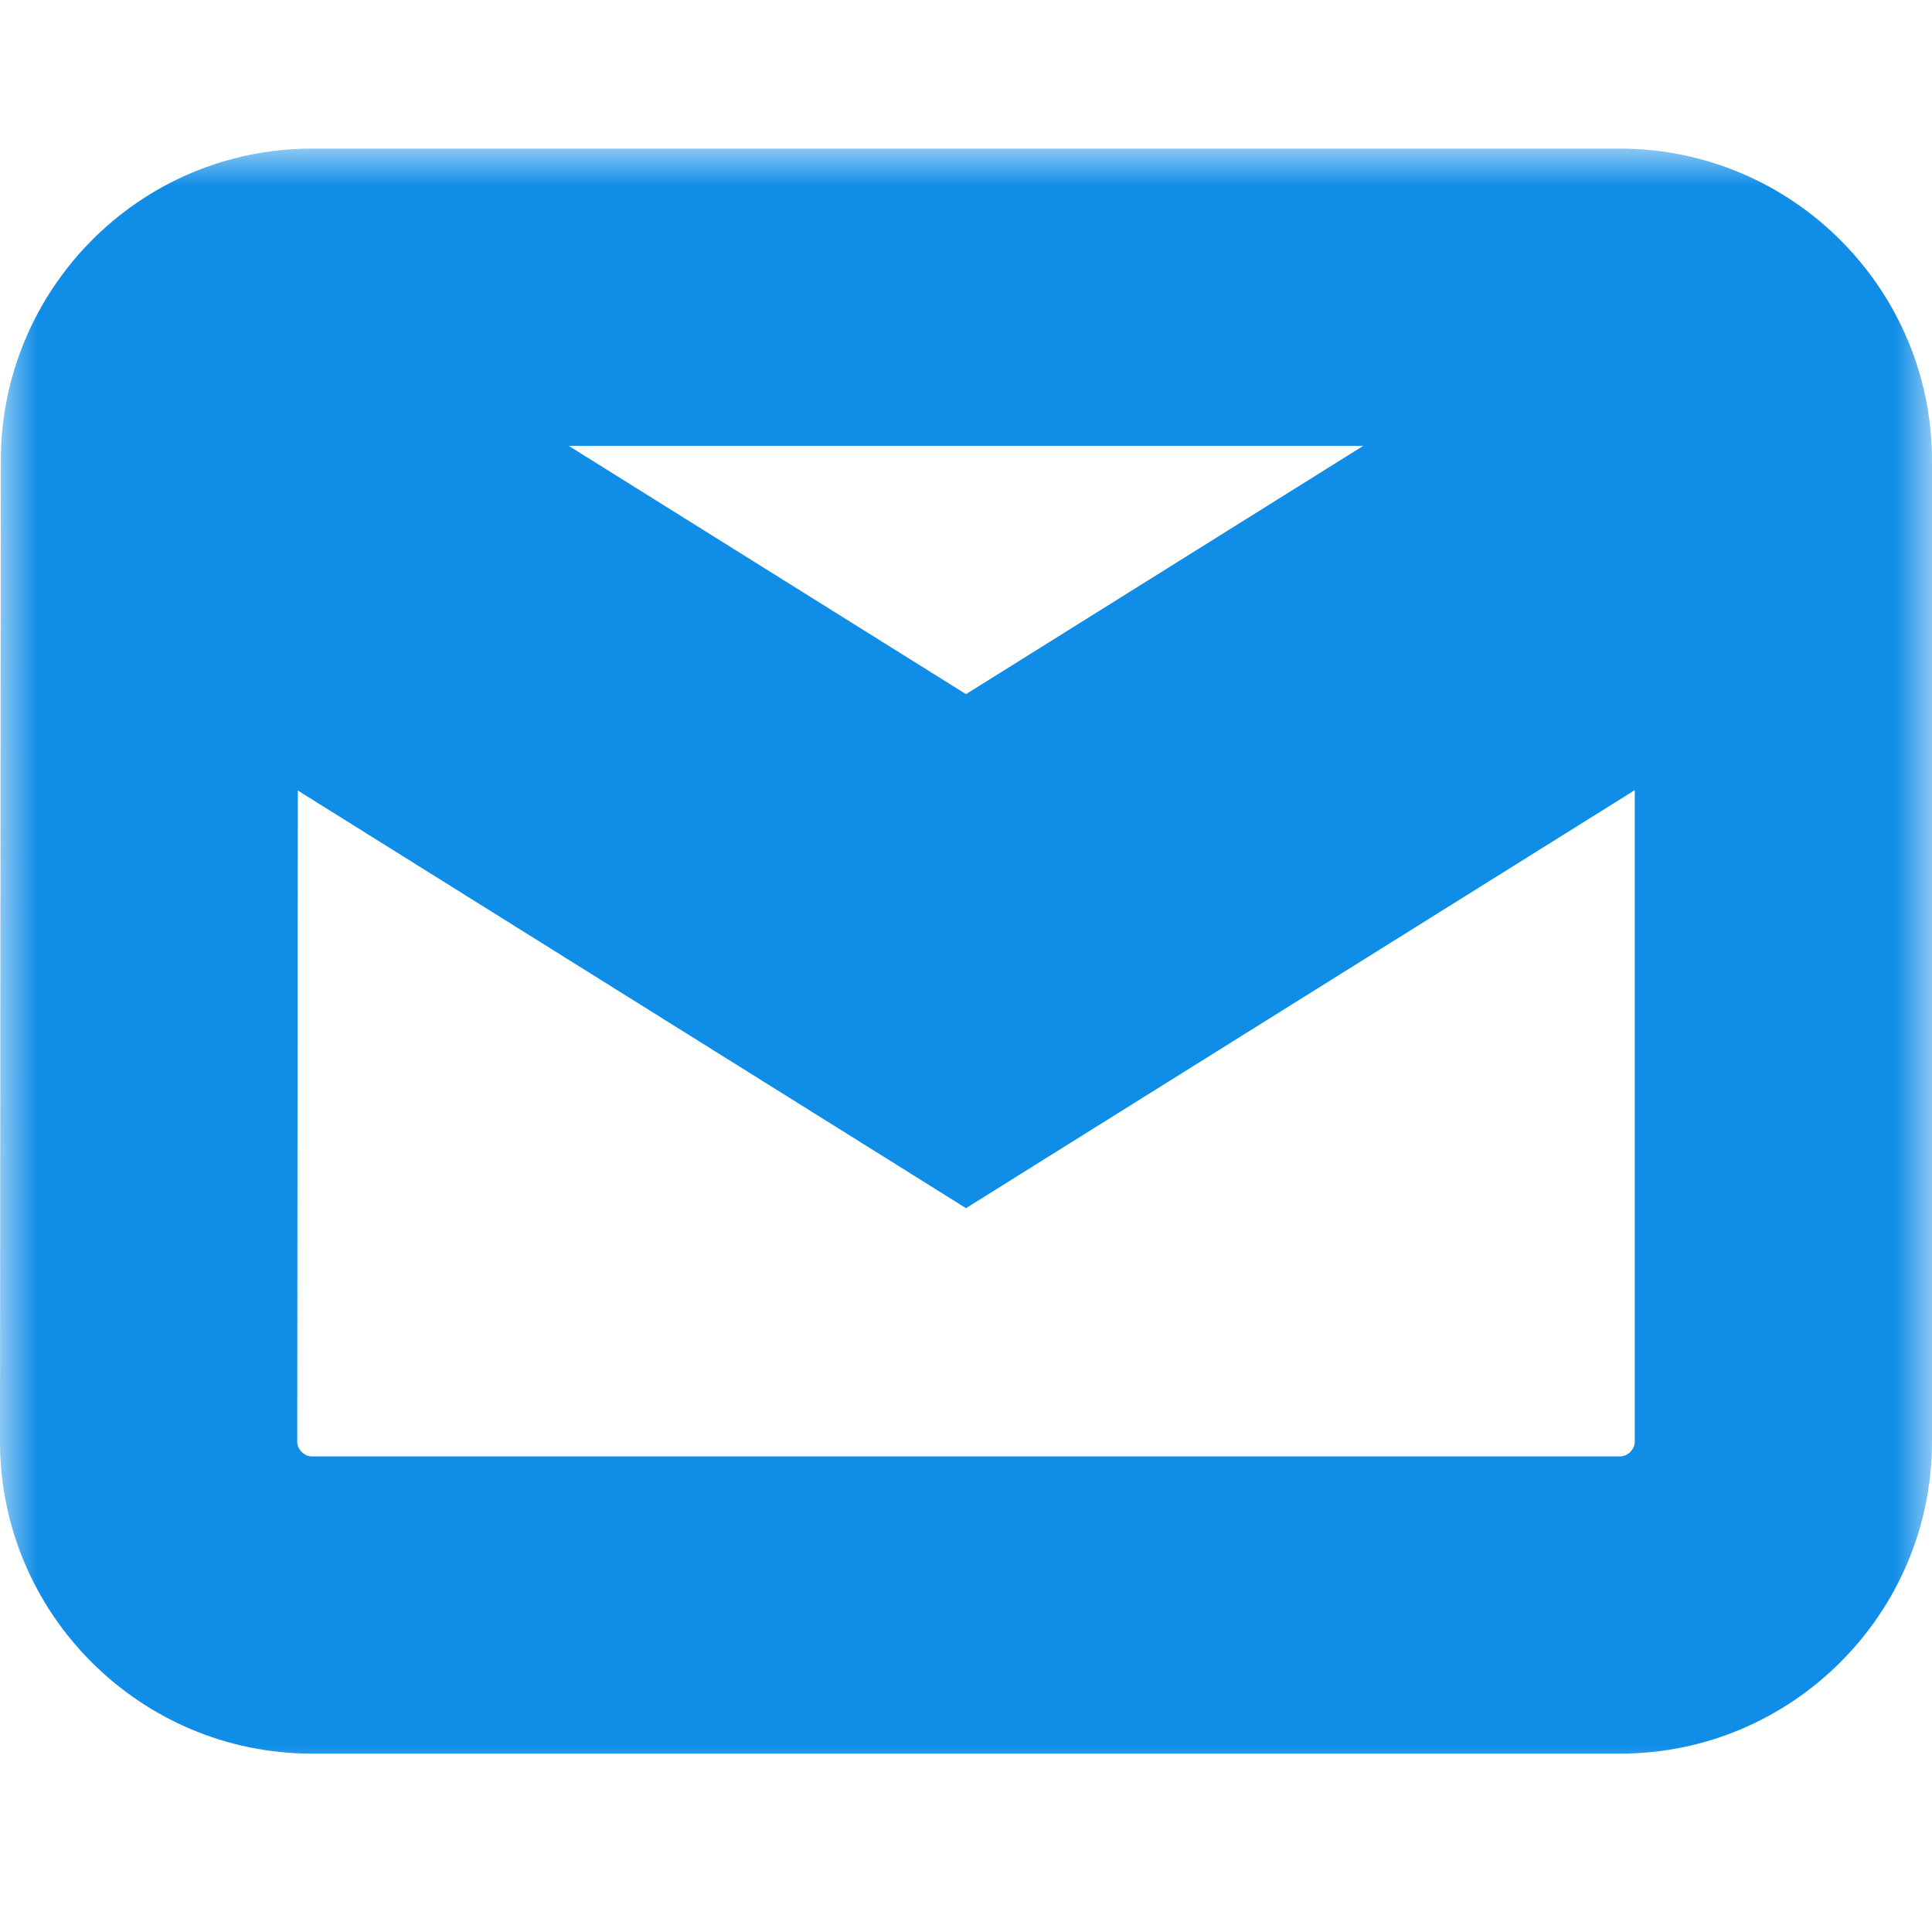 <svg width="26" height="26" viewBox="0 0 26 26" fill="none" xmlns="http://www.w3.org/2000/svg">
<mask id="path-1-outside-1" maskUnits="userSpaceOnUse" x="0" y="2" width="26" height="22" fill="black">
<rect fill="white" y="2" width="26" height="22"/>
<path fill-rule="evenodd" clip-rule="evenodd" d="M21.8 4H4.2C2.99 4 2.011 4.99 2.011 6.2L2 19.4C2 20.61 2.99 21.6 4.2 21.6H21.8C23.01 21.6 24 20.61 24 19.4V6.2C24 4.99 23.01 4 21.8 4ZM21.8 8.4L13 13.9L4.2 8.4V6.2L13 11.7L21.8 6.2V8.4Z"/>
</mask>
<path d="M2.011 6.2L4.011 6.202V6.2H2.011ZM2 19.4L0 19.398V19.4H2ZM21.8 8.4L22.86 10.096L23.8 9.508V8.4H21.8ZM13 13.9L11.94 15.596L13 16.259L14.06 15.596L13 13.9ZM4.2 8.4H2.2V9.508L3.14 10.096L4.2 8.4ZM4.2 6.2L5.26 4.504L2.2 2.591V6.2H4.2ZM13 11.7L11.94 13.396L13 14.059L14.06 13.396L13 11.7ZM21.8 6.2H23.8V2.591L20.74 4.504L21.8 6.2ZM21.8 2H4.2V6H21.8V2ZM4.2 2C1.872 2 0.011 3.898 0.011 6.2H4.011C4.011 6.082 4.108 6 4.2 6V2ZM0.011 6.198L7.15256e-07 19.398L4 19.402L4.011 6.202L0.011 6.198ZM0 19.4C0 21.715 1.885 23.6 4.2 23.6V19.6C4.151 19.6 4.103 19.582 4.06 19.54C4.018 19.497 4 19.449 4 19.4H0ZM4.2 23.6H21.8V19.6H4.2V23.6ZM21.8 23.6C24.115 23.6 26 21.715 26 19.4H22C22 19.449 21.982 19.497 21.939 19.54C21.897 19.582 21.849 19.6 21.8 19.6V23.6ZM26 19.4V6.2H22V19.4H26ZM26 6.2C26 3.885 24.115 2 21.8 2V6C21.849 6 21.897 6.018 21.939 6.06C21.982 6.103 22 6.151 22 6.2H26ZM20.74 6.704L11.94 12.204L14.06 15.596L22.86 10.096L20.74 6.704ZM14.06 12.204L5.26 6.704L3.14 10.096L11.94 15.596L14.06 12.204ZM6.2 8.4V6.2H2.2V8.4H6.2ZM3.14 7.896L11.94 13.396L14.06 10.004L5.26 4.504L3.14 7.896ZM14.06 13.396L22.86 7.896L20.74 4.504L11.94 10.004L14.06 13.396ZM19.8 6.2V8.4H23.8V6.2H19.8Z" fill="#108DE7" mask="url(#path-1-outside-1)"/>
</svg>

